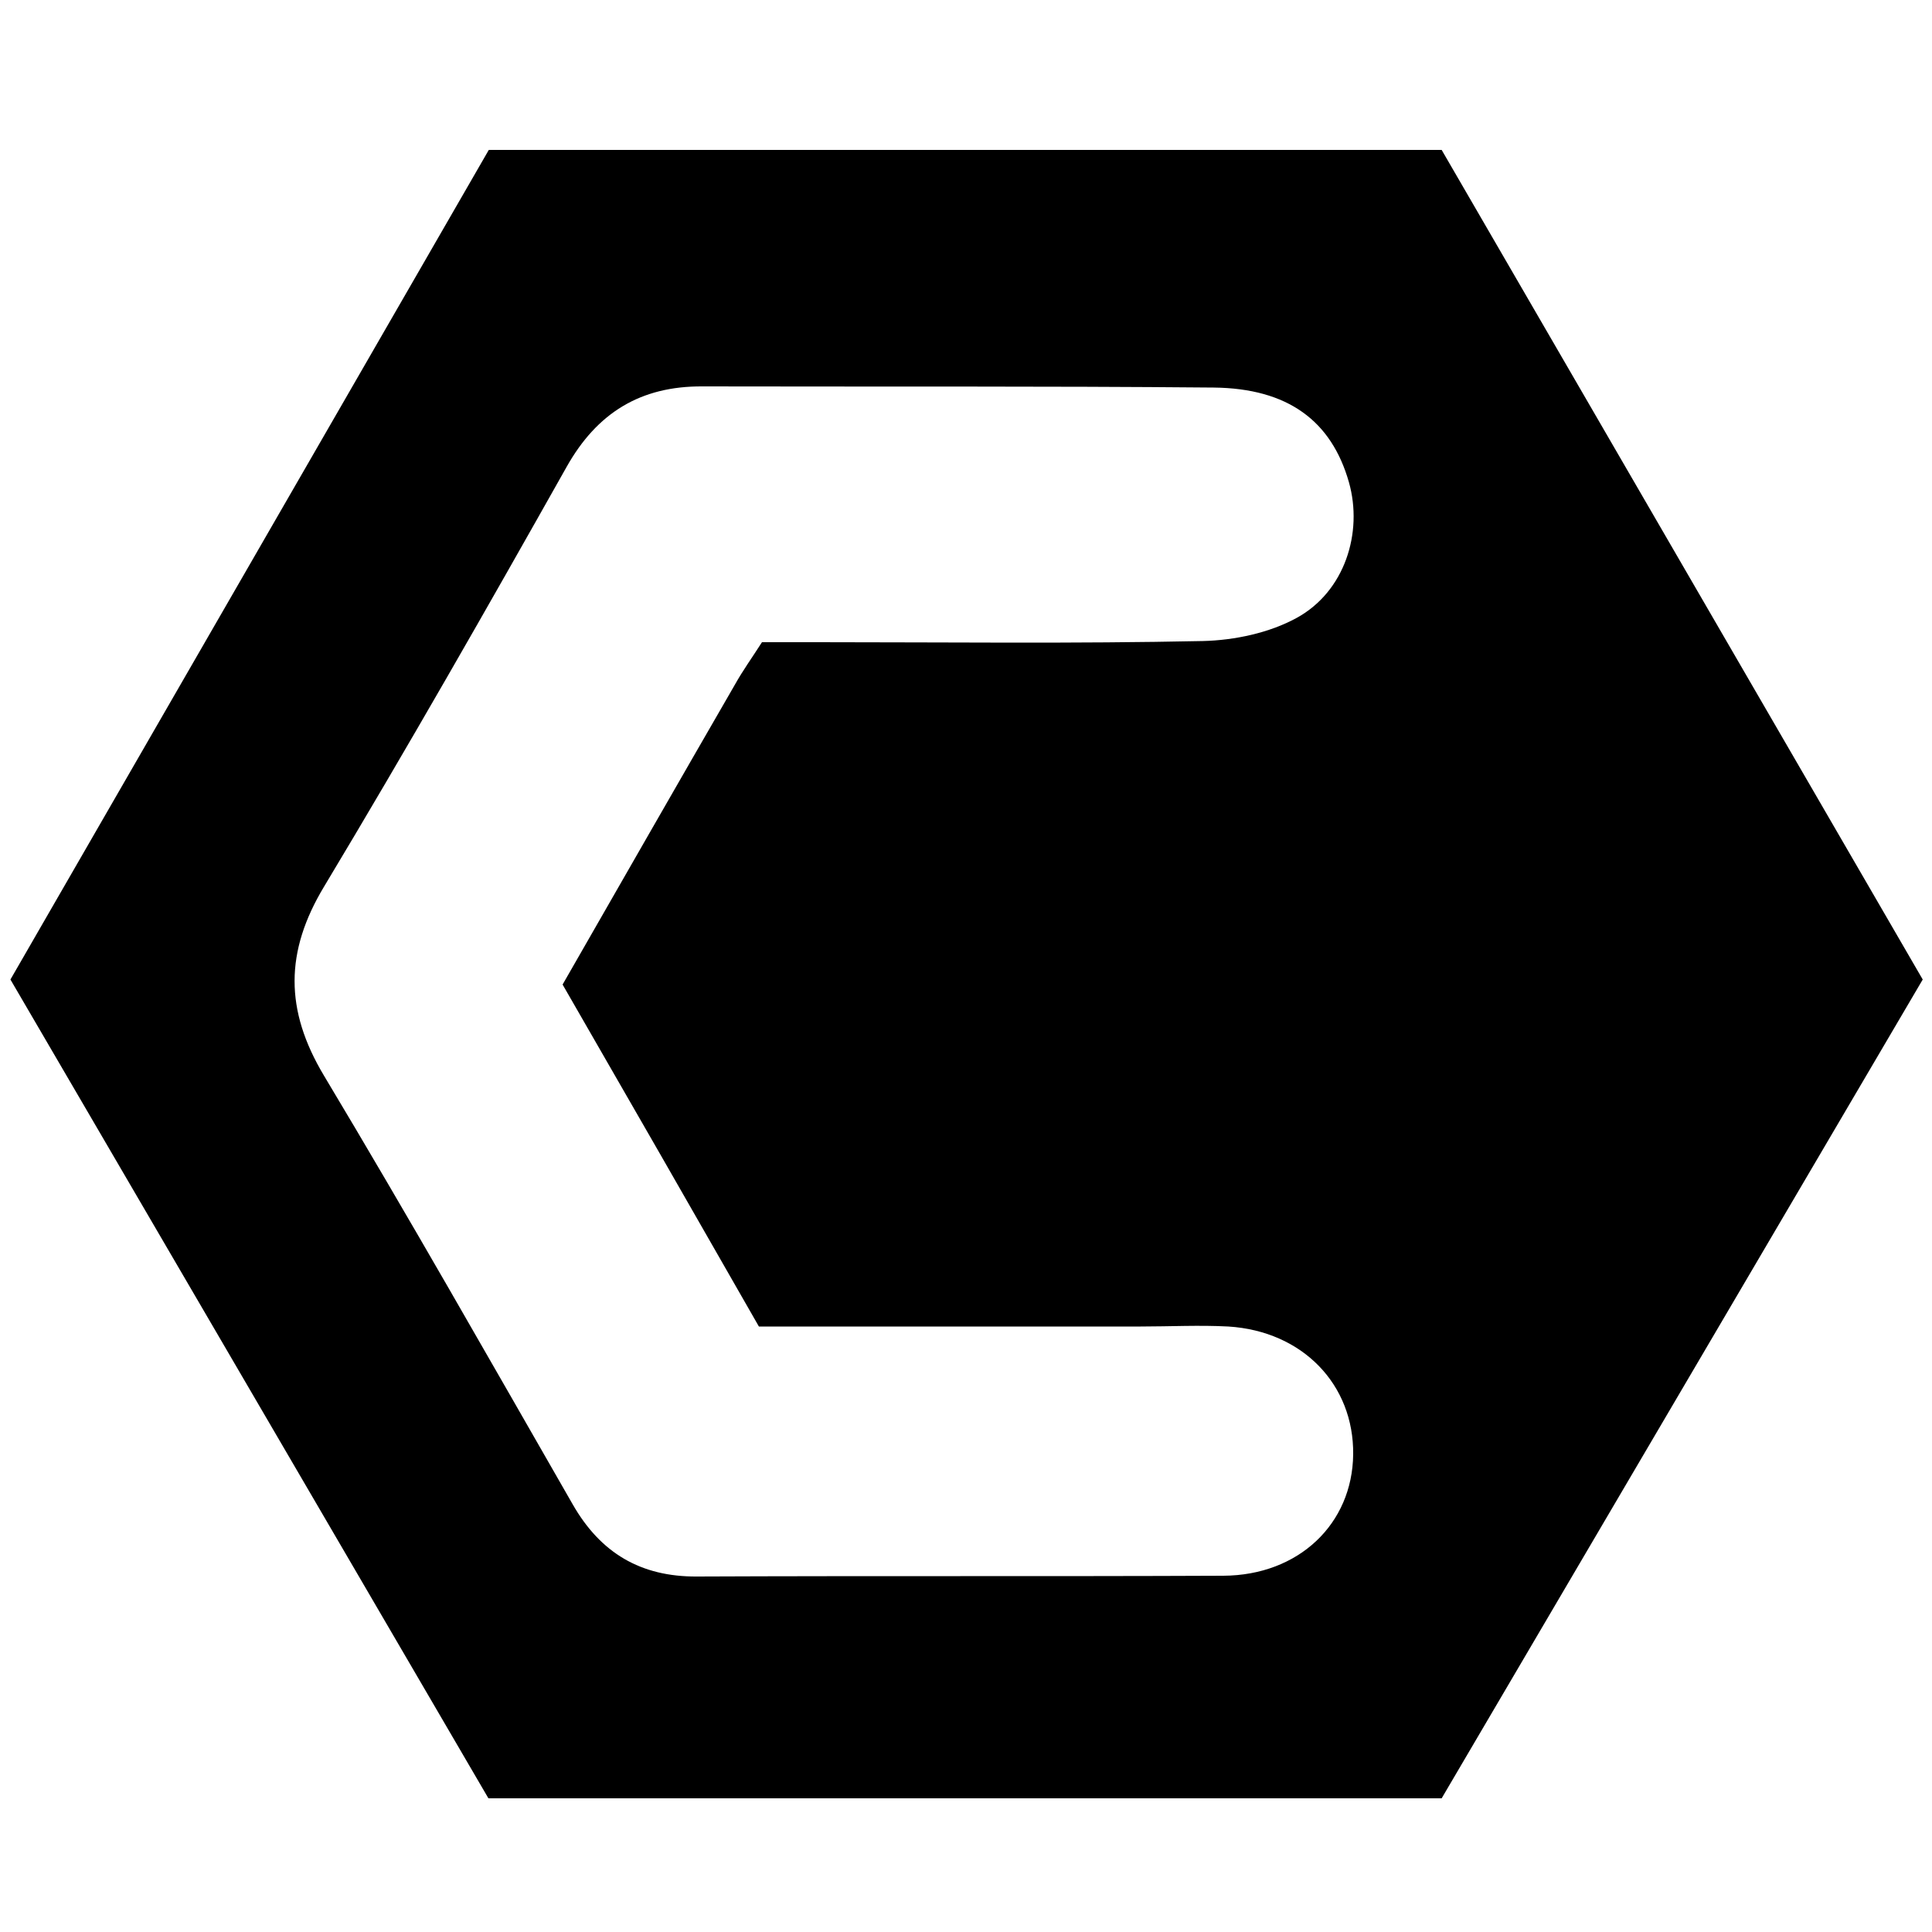 <?xml version="1.0" encoding="utf-8"?>
<!-- Generator: Adobe Illustrator 25.1.0, SVG Export Plug-In . SVG Version: 6.00 Build 0)  -->
<svg version="1.1" id="Layer_1" xmlns="http://www.w3.org/2000/svg" x="0px"
     y="0px"
     viewBox="0 0 500 500" style="enable-background:new 0 0 500 500;" xml:space="preserve">
<path d="M373.1,38.8H126.5L2.7,253.5l123.7,211.9h246.7l124.5-211.9L373.1,38.8z M196.4,343.3c33.1,0,66,0,98.8,0
	c7.6,0,15.2-0.4,22.7,0c19.2,1.2,32.5,15,32.3,33.1c-0.2,18-14.1,31.3-33.6,31.4c-45.4,0.2-90.8,0-136.2,0.2
	c-14.6,0.1-25-6.1-32.2-18.7c-21.3-37.1-42.4-74.3-64.4-111c-10.1-16.9-10.1-32,0.1-48.9c21.5-35.8,42.2-72.1,62.7-108.5
	c7.9-14.1,19.2-21,35.2-20.9c44.1,0.1,88.2-0.1,132.3,0.3c19.3,0.2,30.5,8.7,35,24.5c3.7,13.1-1.1,28.3-13.5,35.1
	c-7.1,3.9-16.1,5.8-24.3,6c-33.2,0.7-66.5,0.3-99.7,0.3c-4.6,0-9.2,0-14.4,0c-2.7,4.2-5,7.4-6.9,10.8
	c-14.8,25.6-29.5,51.3-44.7,77.8C162.5,284.1,179.3,313.4,196.4,343.3z"/>
</svg>
